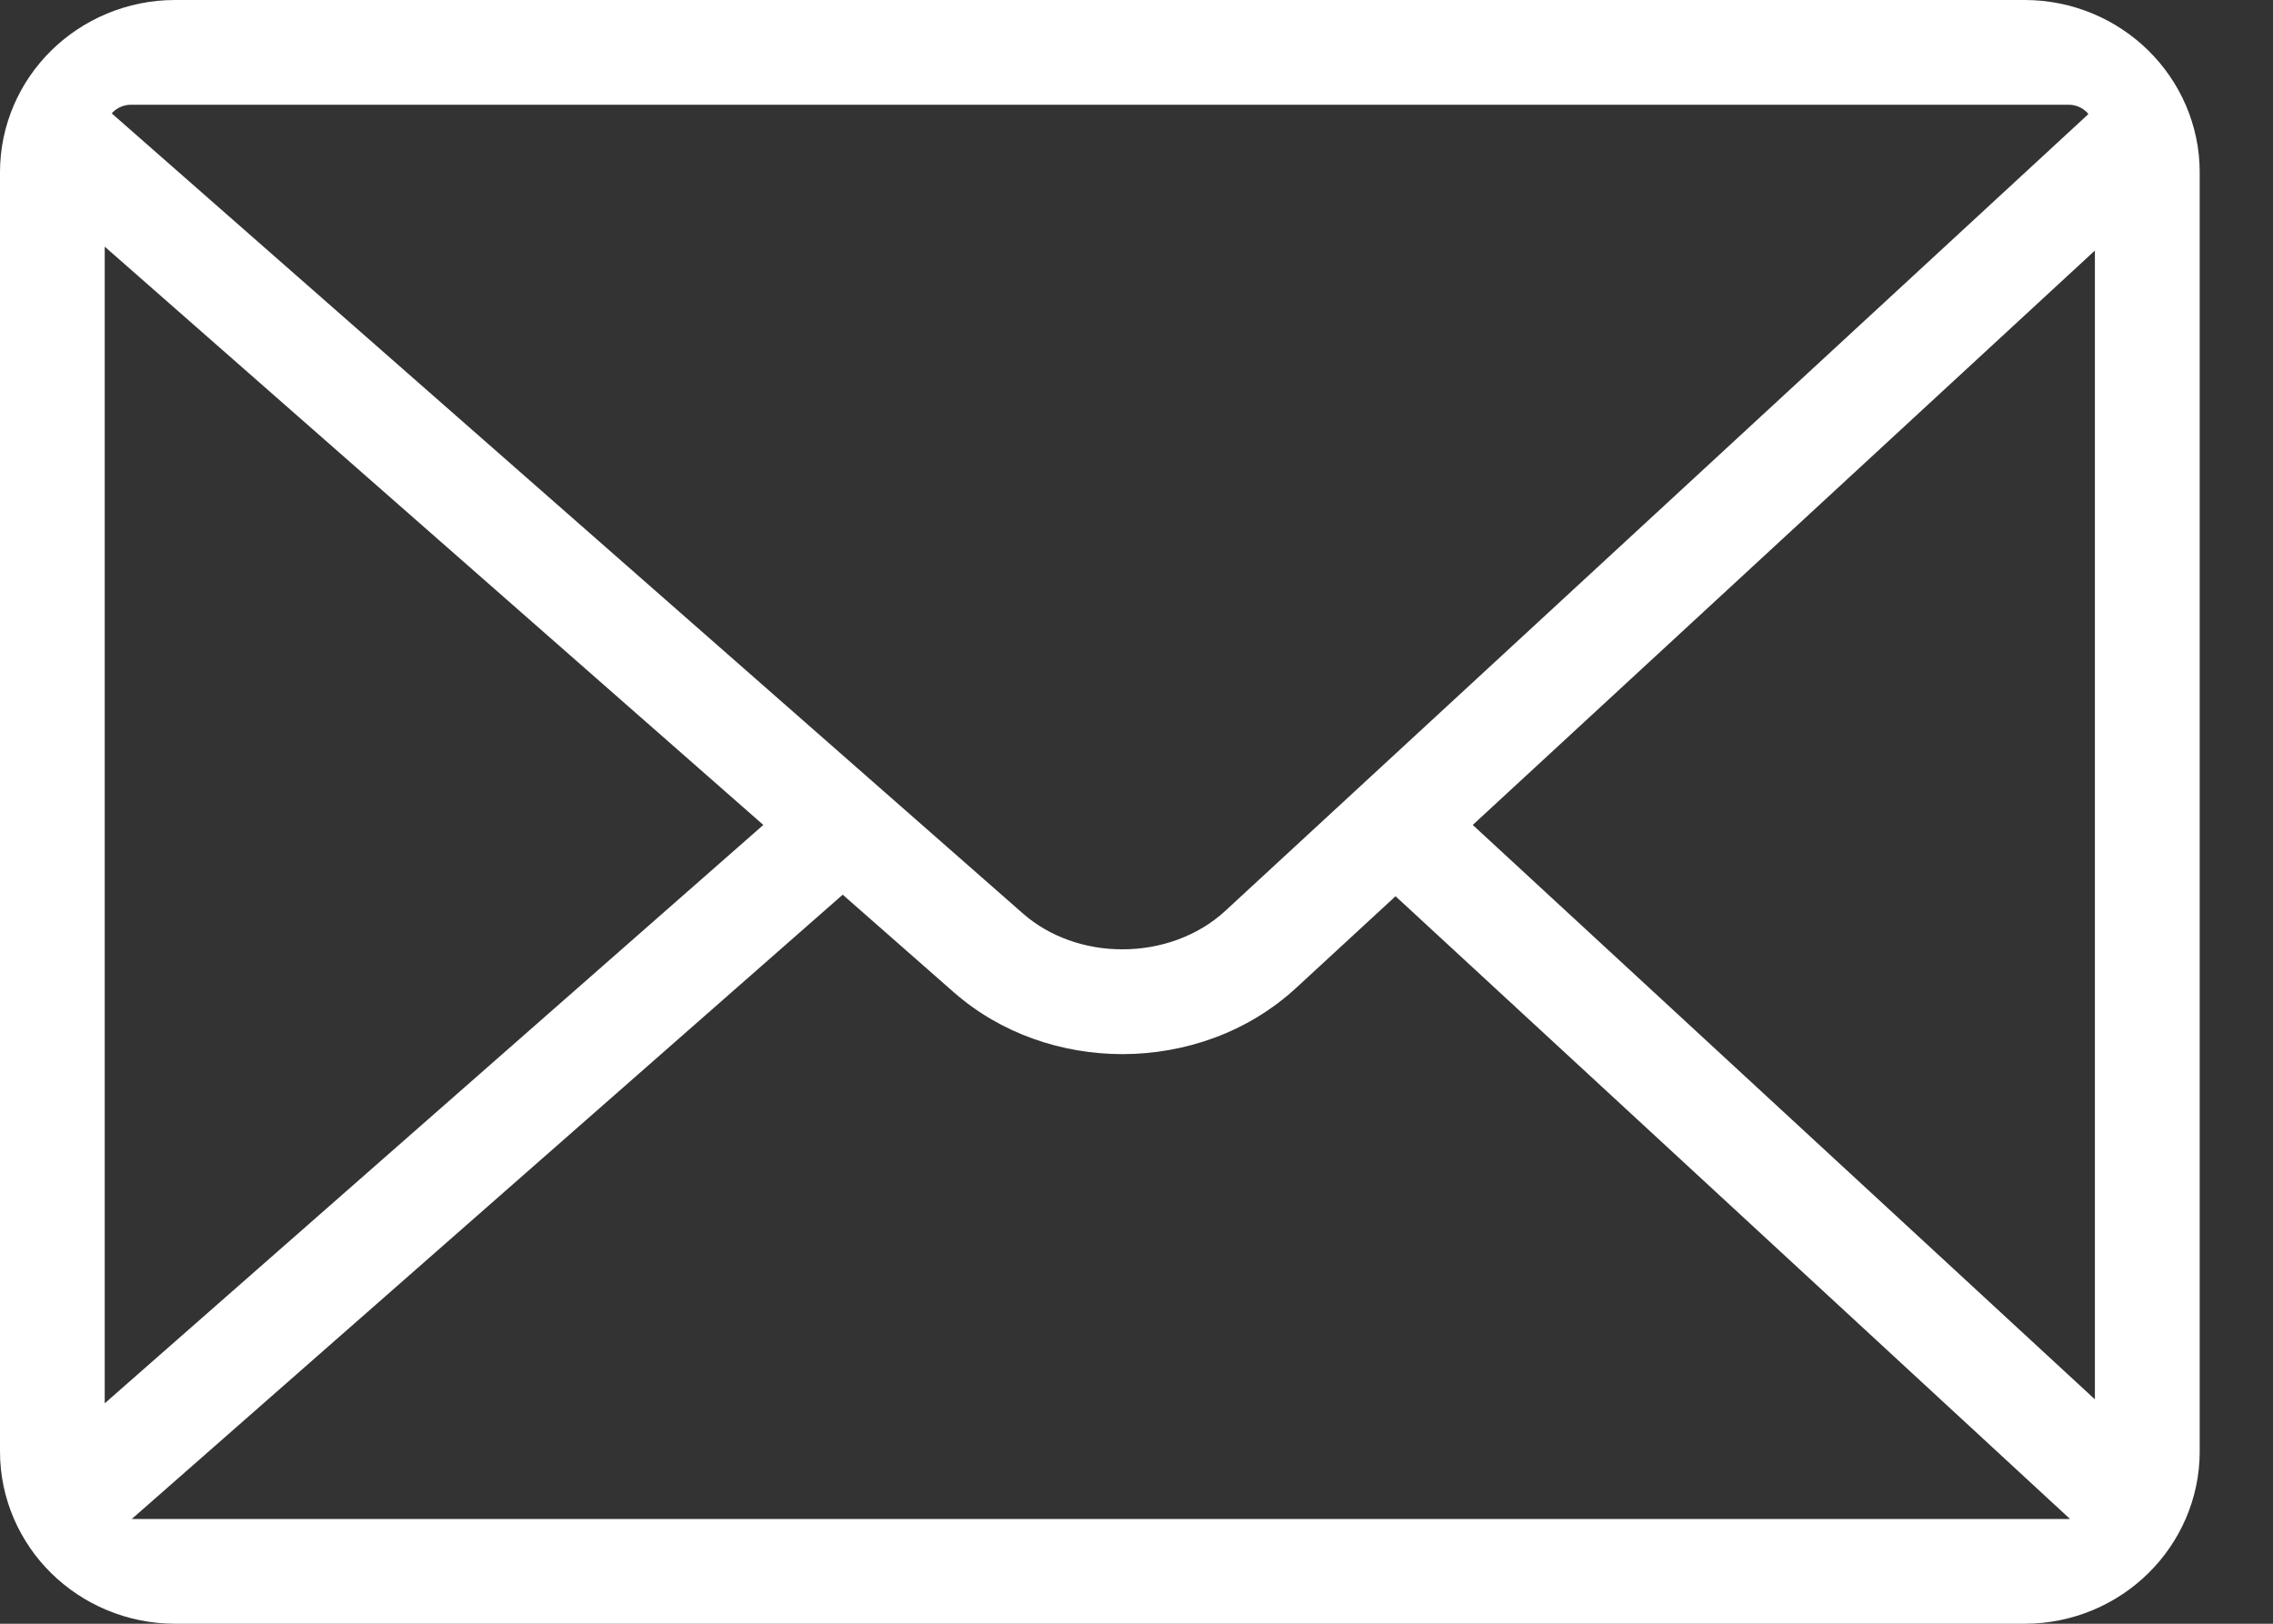 <?xml version="1.0" encoding="UTF-8" standalone="no"?>
<svg width="28px" height="20px" viewBox="0 0 28 20" version="1.1" xmlns="http://www.w3.org/2000/svg" xmlns:xlink="http://www.w3.org/1999/xlink">
    <rect x="0" y="0" width="28" height="20" fill="#333333" stroke="none"/>
    <!-- Generator: Sketch 3.6.1 (26313) - http://www.bohemiancoding.com/sketch -->
    <title>mail-icon</title>
    <desc>Created with Sketch.</desc>
    <defs></defs>
    <g id="Page-1" stroke="none" stroke-width="1" fill="none" fill-rule="evenodd">
        <g id="noun_15467" fill="#FFFFFF">
            <path d="M24.941,-6.5674977e-07 L2.155,-6.5674977e-07 C1.562,-0 1.019,0.241 0.632,0.622 C0.244,1.003 -0,1.537 -6.5214423e-07,2.121 L-6.5214423e-07,17.879 C-0,18.463 0.244,18.997 0.632,19.378 C1.019,19.759 1.562,20 2.155,20 L24.941,20 C25.535,20 26.078,19.759 26.464,19.378 C26.852,18.997 27.097,18.462 27.097,17.879 L27.097,2.121 C27.097,1.537 26.852,1.003 26.464,0.622 C26.078,0.241 25.535,-0 24.941,-6.5674977e-07 Z M25.806,17.236 L18.142,10.161 L25.806,3.086 L25.806,17.236 L25.806,17.236 Z M1.613,1.29 L25.484,1.29 C25.572,1.291 25.648,1.324 25.711,1.386 C25.717,1.392 25.719,1.399 25.725,1.406 L15.093,11.22 C14.761,11.527 14.298,11.694 13.826,11.693 C13.372,11.694 12.927,11.539 12.6,11.251 L1.378,1.398 C1.381,1.394 1.382,1.39 1.385,1.386 C1.449,1.324 1.525,1.291 1.613,1.29 L1.613,1.29 Z M1.29,17.285 L1.29,3.038 L9.403,10.161 L1.29,17.285 L1.29,17.285 Z M1.623,18.71 L10.381,11.02 L11.748,12.221 C12.337,12.737 13.086,12.983 13.826,12.984 C14.593,12.983 15.369,12.719 15.967,12.168 L17.191,11.039 L25.497,18.707 C25.493,18.707 25.489,18.71 25.484,18.71 L1.623,18.71 L1.623,18.71 Z" id="Shape"></path>
        </g>
    </g>
</svg>